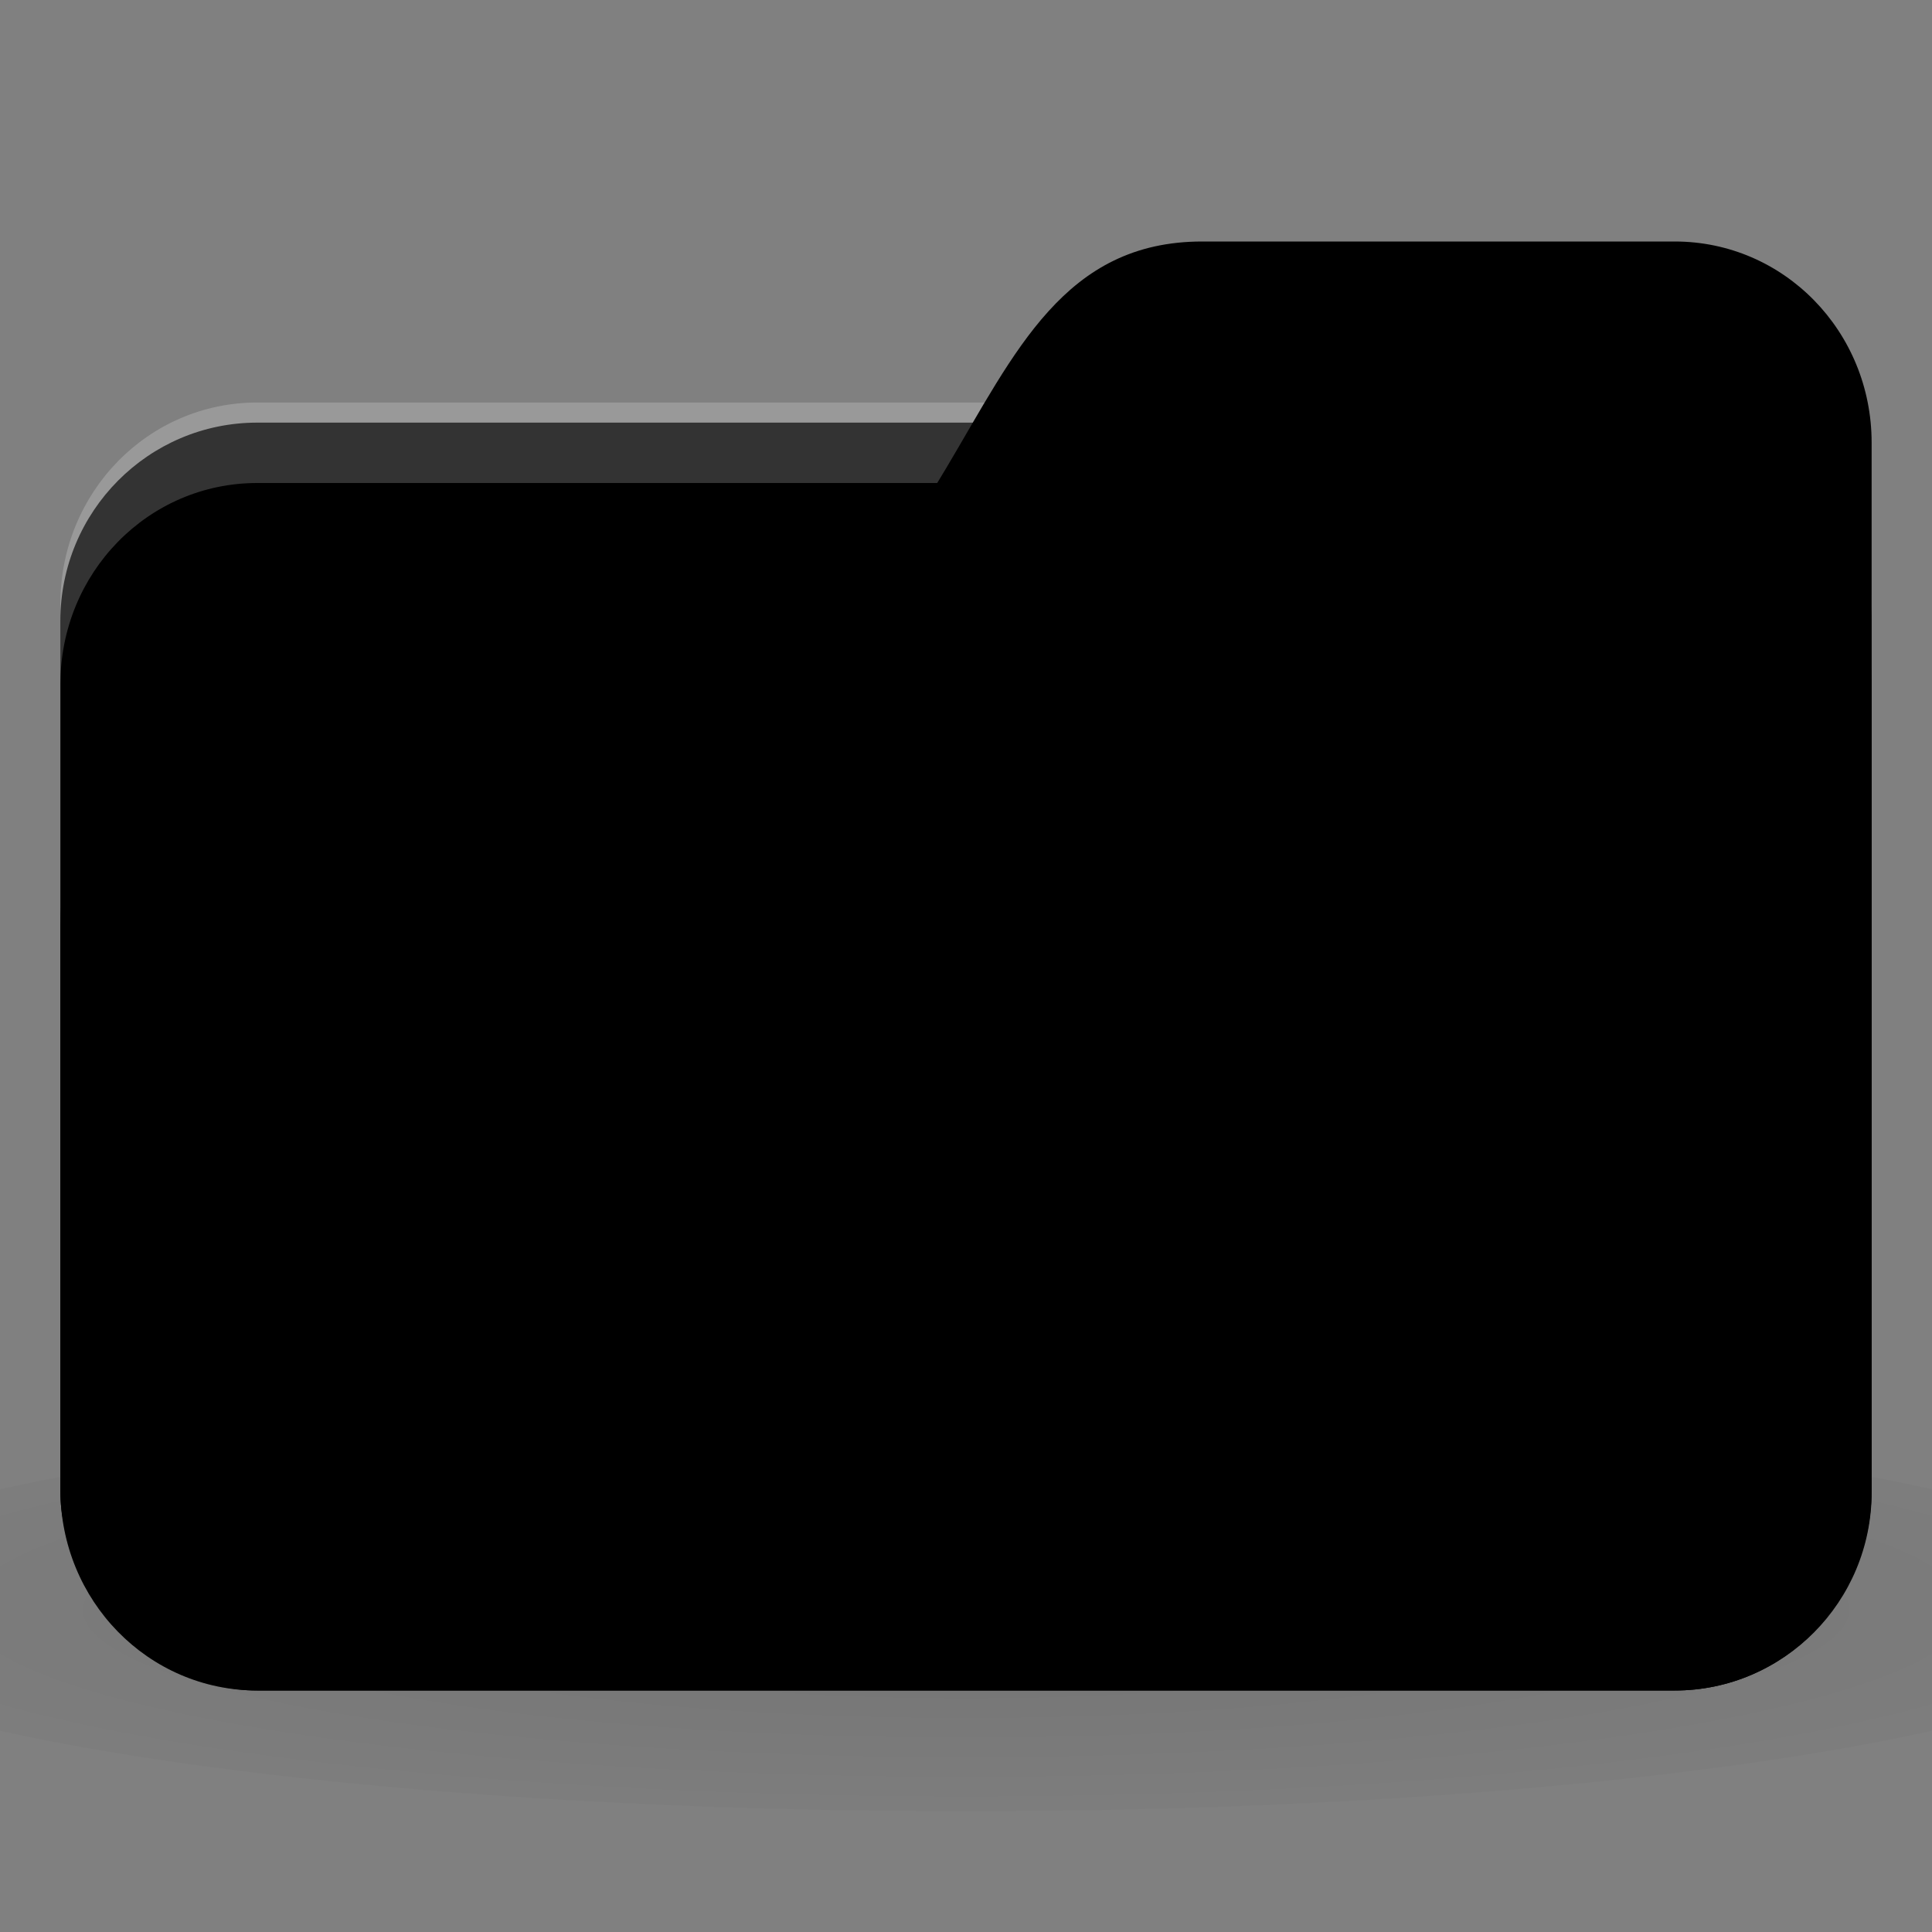 <?xml version="1.0" encoding="UTF-8" standalone="no"?>
<!-- Created with Inkscape (http://www.inkscape.org/) -->

<svg
   xmlns:dc="http://purl.org/dc/elements/1.1/"
   xmlns:cc="http://creativecommons.org/ns#"
   xmlns:rdf="http://www.w3.org/1999/02/22-rdf-syntax-ns#"
   xmlns:svg="http://www.w3.org/2000/svg"
   xmlns="http://www.w3.org/2000/svg"
   xmlns:xlink="http://www.w3.org/1999/xlink"
   xmlns:sodipodi="http://sodipodi.sourceforge.net/DTD/sodipodi-0.dtd"
   xmlns:inkscape="http://www.inkscape.org/namespaces/inkscape"
   width="256"
   height="256"
   id="svg2"
   version="1.1"
   inkscape:version="0.91 r"
   sodipodi:docname="custom-folder-saved-search.svg">
  <rect width="100%" height="100%" fill="#808080" stroke="none"/>
  <defs
     id="defs4">
    <linearGradient
       id="linearGradient3886-9">
      <stop
         style="stop-color:#000000;stop-opacity:1;"
         offset="0"
         id="stop3888-3" />
      <stop
         style="stop-color:#000000;stop-opacity:0.196;"
         offset="1"
         id="stop3890-7" />
    </linearGradient>
    <radialGradient
       r="24"
       fy="40.5"
       fx="24"
       cy="40.5"
       cx="24"
       gradientTransform="matrix(6.667,0,0,1.111,-32,964.696)"
       gradientUnits="userSpaceOnUse"
       id="radialGradient3098"
       xlink:href="#linearGradient3886-9"
       inkscape:collect="always" />
  </defs>
  <sodipodi:namedview
     id="base"
     pagecolor="#ffffff"
     bordercolor="#666666"
     borderopacity="1.0"
     inkscape:pageopacity="0.0"
     inkscape:pageshadow="2"
     inkscape:zoom="3.1161813"
     inkscape:cx="157.93906"
     inkscape:cy="110.55828"
     inkscape:document-units="px"
     inkscape:current-layer="layer1"
     showgrid="true"
     inkscape:window-width="1280"
     inkscape:window-height="998"
     inkscape:window-x="0"
     inkscape:window-y="0"
     inkscape:window-maximized="1">
    <inkscape:grid
       type="xygrid"
       id="grid2990"
       empspacing="5"
       visible="true"
       enabled="true"
       snapvisiblegridlinesonly="true" />
  </sodipodi:namedview>
  <g
     inkscape:label="Body"
     inkscape:groupmode="layer"
     id="layer1"
     transform="translate(0,-796.362)">
    <path
       inkscape:connector-curvature="0"
       style="opacity:0.1;fill:url(#radialGradient3098);fill-opacity:1;stroke:none"
       d="m 128,983.029 c -52.408,0 -98.816,4.177 -128,10.667 l 0,32 c 29.184,6.49 75.592,10.666 128,10.666 52.408,0 98.816,-4.177 128,-10.666 l 0,-32 c -29.184,-6.49 -75.592,-10.667 -128,-10.667 z"
       id="path3868" />
    <rect
       style="fill:replacecolour2;fill-opacity:1;stroke:none"
       id="rect2987"
       width="240"
       height="168"
       x="8"
       y="852.362"
       rx="26.087"
       ry="26.25" />
    <path
       style="opacity:0.2;fill:#ffffff;fill-opacity:1;stroke:none"
       d="M 34.087,849.696 C 19.635,849.696 8,861.589 8,876.362 l 0,10.666 c 0,-14.773 11.635,-26.666 26.087,-26.666 l 187.826,0 c 14.452,0 26.087,11.894 26.087,26.666 l 0,-10.666 c 0,-14.774 -11.635,-26.666 -26.087,-26.666 l -187.826,0 z"
       id="rect3797"
       inkscape:connector-curvature="0" />
    <path
       style="fill:replacecolour1;fill-opacity:1;stroke:none"
       d="m 34.087,892.362 41.739,0 c 57.391,-5.334 46.957,-64 83.478,-64 l 62.609,0 c 14.452,0 26.087,11.894 26.087,26.666 l 0,138.667 c 0,14.773 -11.635,26.666 -26.087,26.666 l -187.826,0 C 19.635,1020.362 8,1008.469 8,993.696 l 0,-74.667 c 0,-16 10.435,-26.666 26.087,-26.666 z"
       id="rect3776"
       inkscape:connector-curvature="0"
       sodipodi:nodetypes="cccsssssscc" />
    <path
       style="opacity:0.15;fill:#000000;fill-opacity:1;stroke:none"
       d="m 8,983.029 0,10.667 c 0,14.773 11.635,26.666 26.087,26.666 l 187.826,0 c 14.452,0 26.087,-11.894 26.087,-26.666 l 0,-10.667 c 0,14.774 -11.635,29.334 -26.087,29.334 l -187.826,0 C 19.635,1012.362 8,997.802 8,983.029 z"
       id="path3786"
       inkscape:connector-curvature="0"
       sodipodi:nodetypes="csssscssc" />
    <path
       inkscape:connector-curvature="0"
       style="line-height:normal;color:#000000;fill:#000000;fill-opacity:0.098"
       d="m 96.693,931.632 c -9.743,-9.747 -25.497,-9.686 -35.24,0.08 -8.285,8.286 -9.526,20.902 -3.735,30.49 l -24.036,24.044 c -2.243,2.242 -2.243,5.83 0,8.074 l 0.361,0.352 c 2.243,2.243 5.829,2.243 8.072,0 l 24.036,-24.043 c 9.599,5.806 22.257,4.613 30.541,-3.676 9.743,-9.745 9.743,-25.565 0,-35.311 z m -5.482,5.482 c 6.701,6.703 6.701,17.642 0,24.344 -6.639,6.642 -17.381,6.638 -24.096,0.12 l -0.181,-0.176 c -0.06,-0.08 -0.122,-0.12 -0.181,-0.184 -6.523,-6.716 -6.461,-17.4 0.181,-24.042 6.701,-6.704 17.575,-6.764 24.277,-0.08 z"
       id="path3041" />
    <path
       id="path4156"
       d="m 96.693,923.635 c -9.743,-9.747 -25.497,-9.686 -35.24,0.08 -8.285,8.286 -9.526,20.902 -3.735,30.49 l -24.036,24.044 c -2.243,2.242 -2.243,5.83 0,8.074 l 0.361,0.352 c 2.243,2.243 5.829,2.243 8.072,0 l 24.036,-24.043 c 9.599,5.806 22.257,4.613 30.541,-3.676 9.743,-9.745 9.743,-25.565 0,-35.311 z m -5.482,5.482 c 6.701,6.703 6.701,17.642 0,24.344 -6.639,6.642 -17.381,6.638 -24.096,0.12 l -0.181,-0.176 c -0.06,-0.08 -0.122,-0.12 -0.181,-0.184 -6.523,-6.716 -6.461,-17.4 0.181,-24.042 6.701,-6.704 17.575,-6.764 24.277,-0.08 z"
       style="line-height:normal;color:#000000;fill:replacecolour3;fill-opacity:1"
       inkscape:connector-curvature="0" />
  </g>
</svg>
